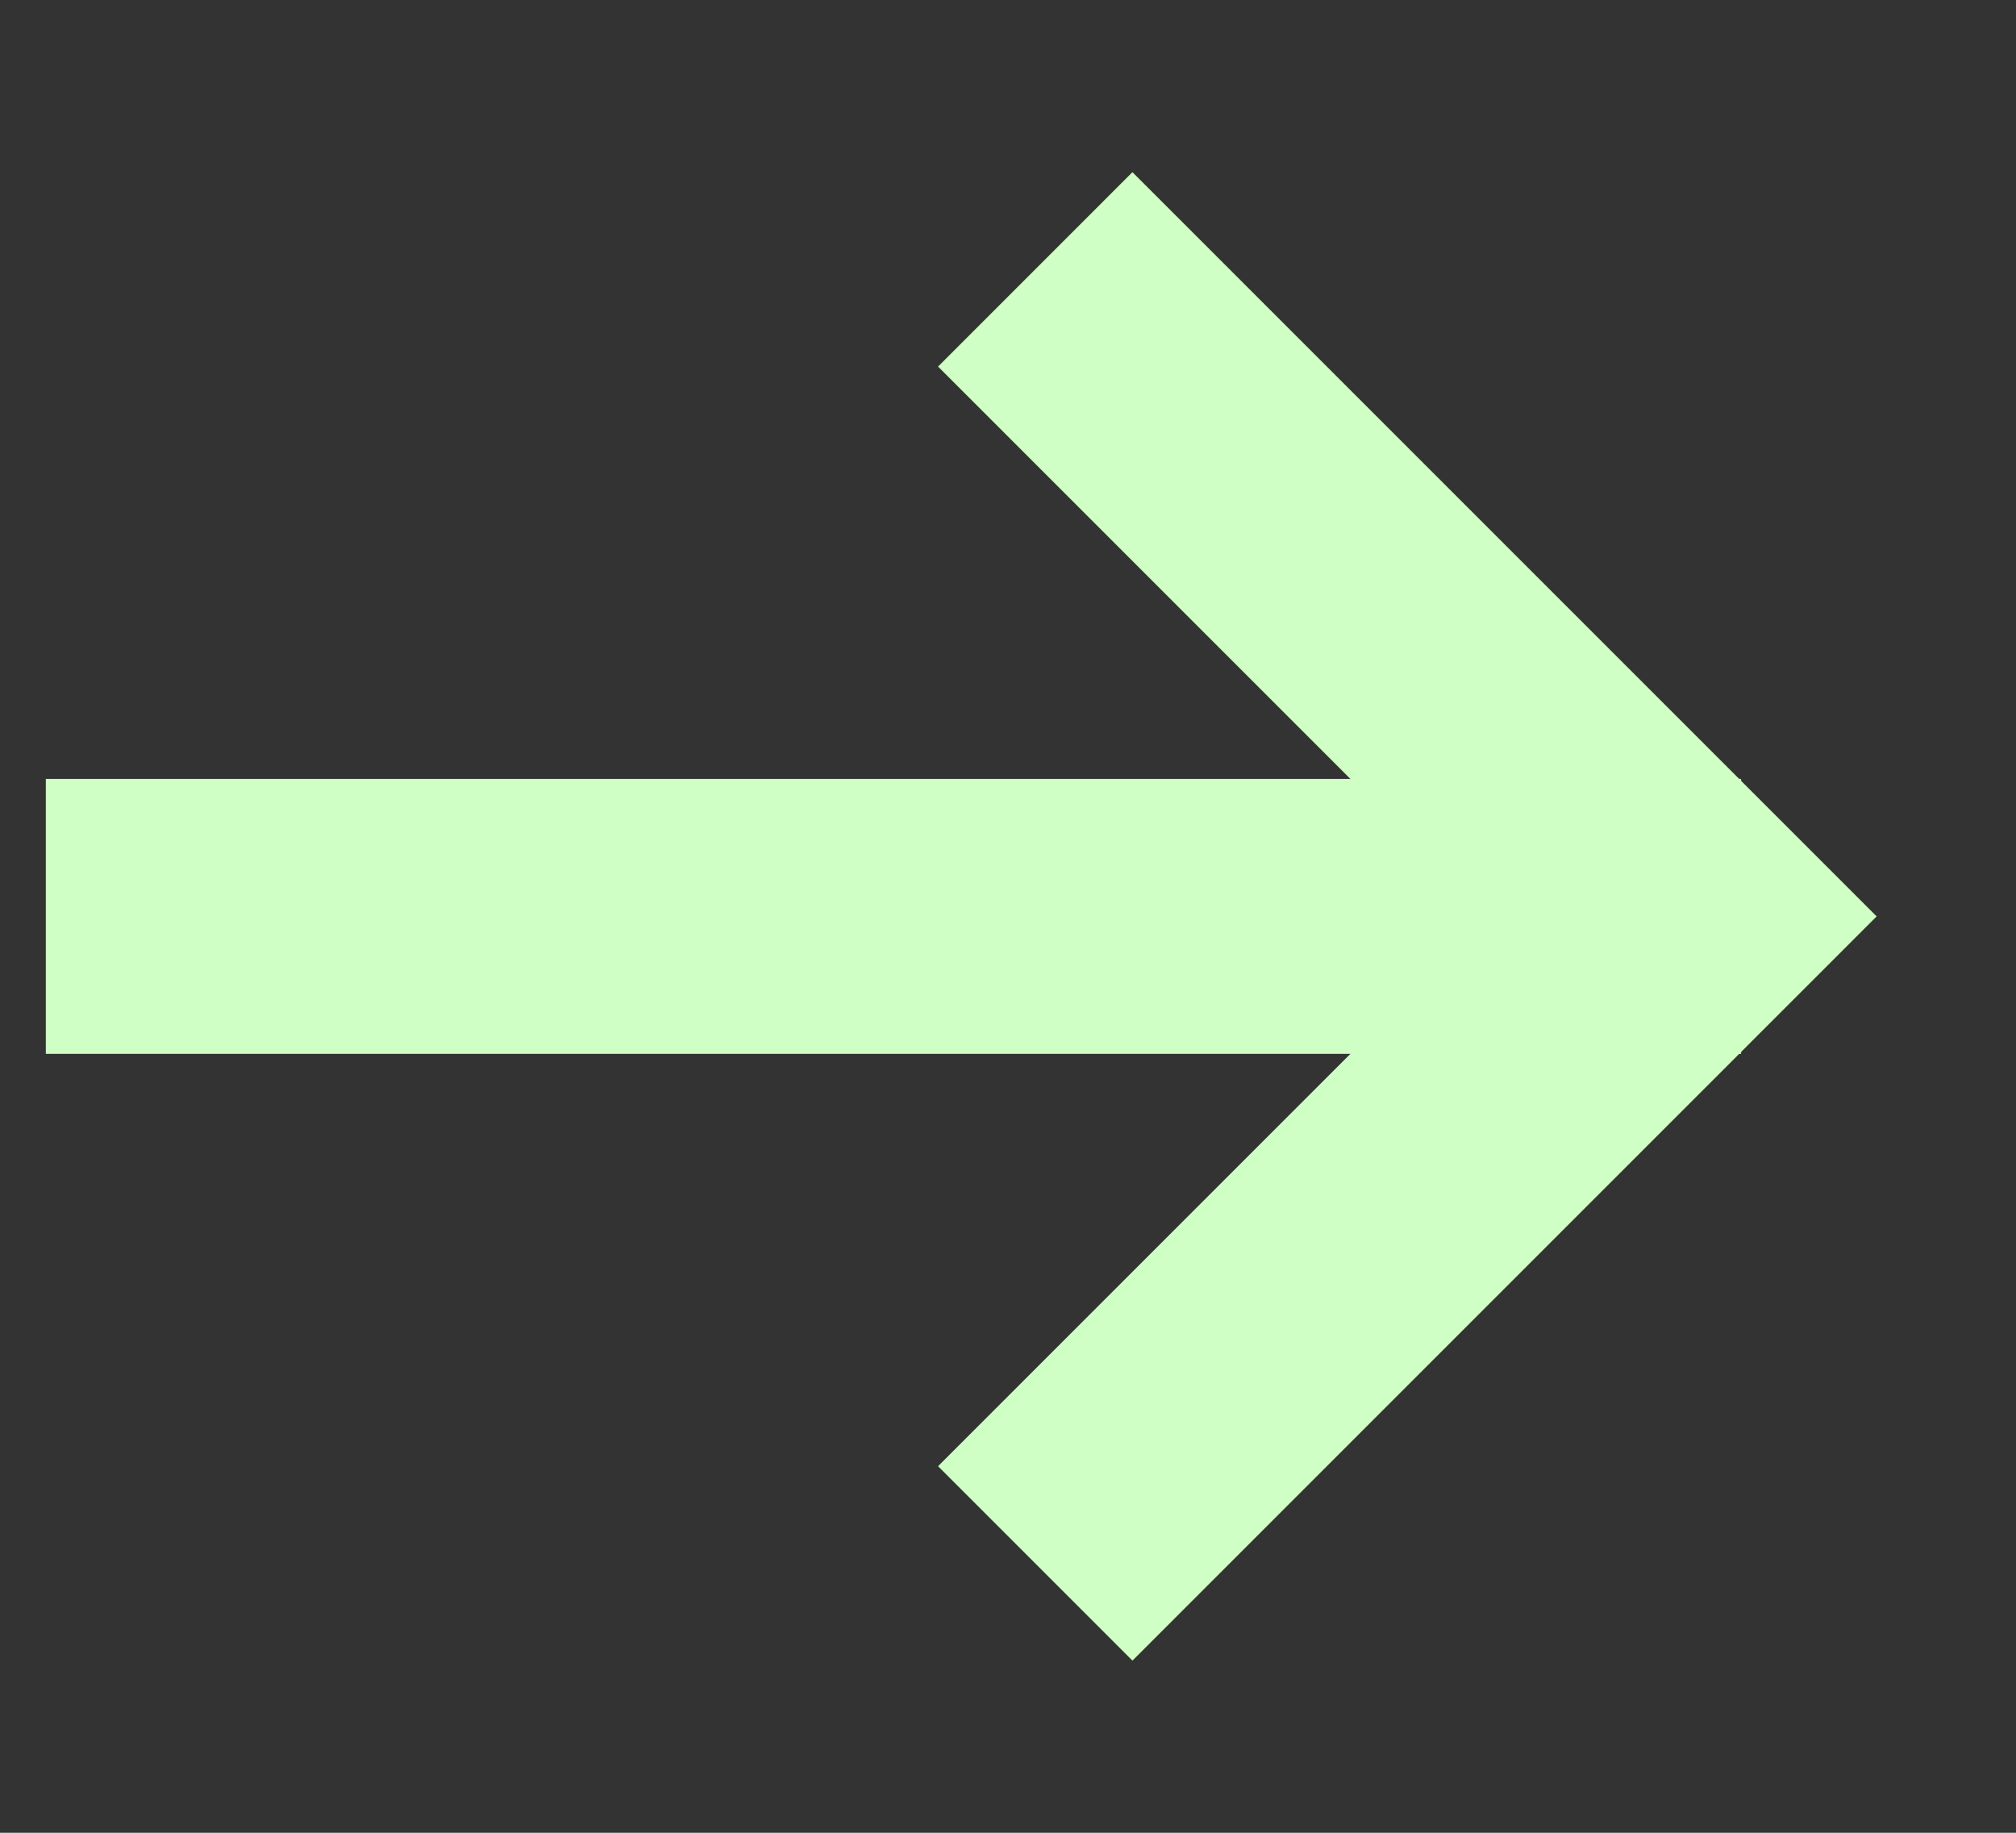 <svg width="11" height="10" viewBox="0 0 11 10" fill="none" xmlns="http://www.w3.org/2000/svg">
<rect x="0" y="0" width="11" height="10" fill="#333333" stroke="none"/>
<path d="M1 5H8.75" stroke="#CFFFC4" stroke-width="1.5" stroke-linecap="square"/>
<path d="M6.179 2L9.179 5L6.179 8" stroke="#CFFFC4" stroke-width="1.5" stroke-linecap="square"/>
</svg>
